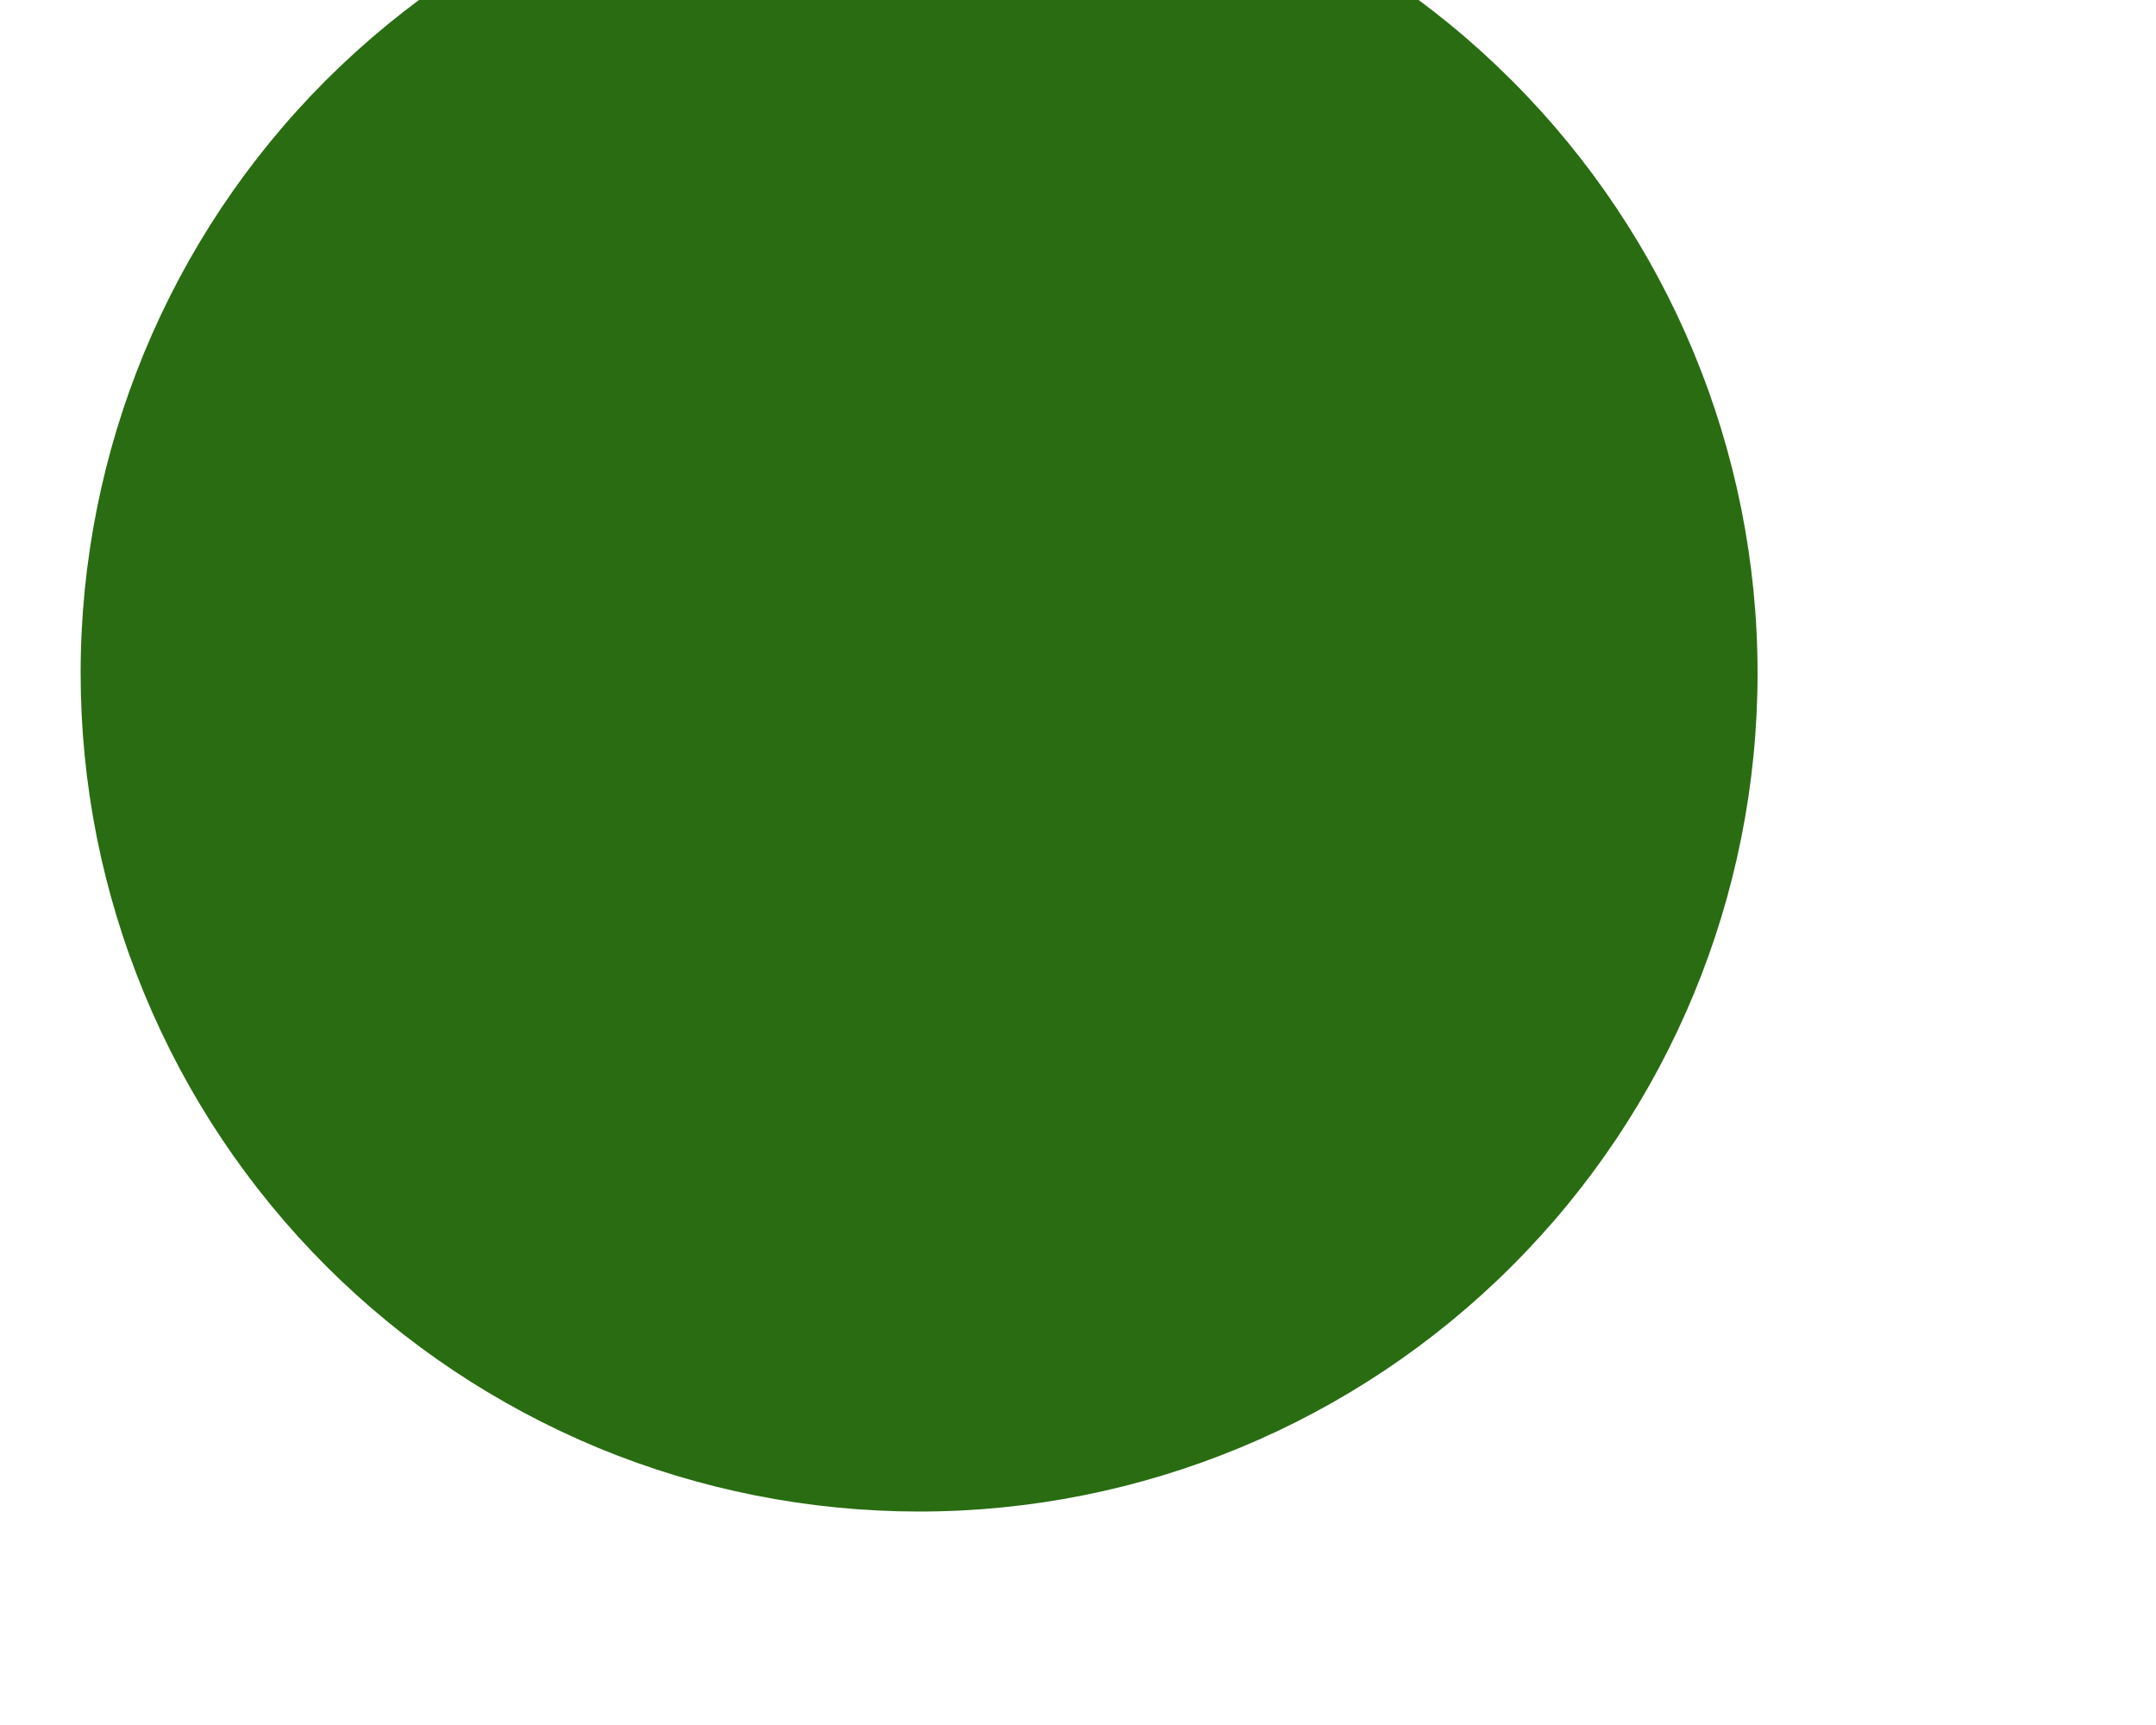 <svg width="10" height="8" viewBox="0 0 10 8" fill="none" xmlns="http://www.w3.org/2000/svg" xmlns:xlink="http://www.w3.org/1999/xlink">
<path d="M8.152,3.122C8.152,4.153 7.743,5.142 7.013,5.871C6.284,6.6 5.295,7.01 4.264,7.01C3.753,7.01 3.247,6.91 2.775,6.715C2.303,6.519 1.874,6.233 1.513,5.872C1.152,5.511 0.865,5.082 0.67,4.61C0.474,4.138 0.374,3.633 0.374,3.122C0.374,2.09 0.783,1.101 1.512,0.372C2.242,-0.357 3.231,-0.767 4.262,-0.767C5.293,-0.767 6.282,-0.357 7.011,0.372C7.741,1.101 8.152,2.09 8.152,3.122Z" fill="#2A6C12"/>
</svg>
